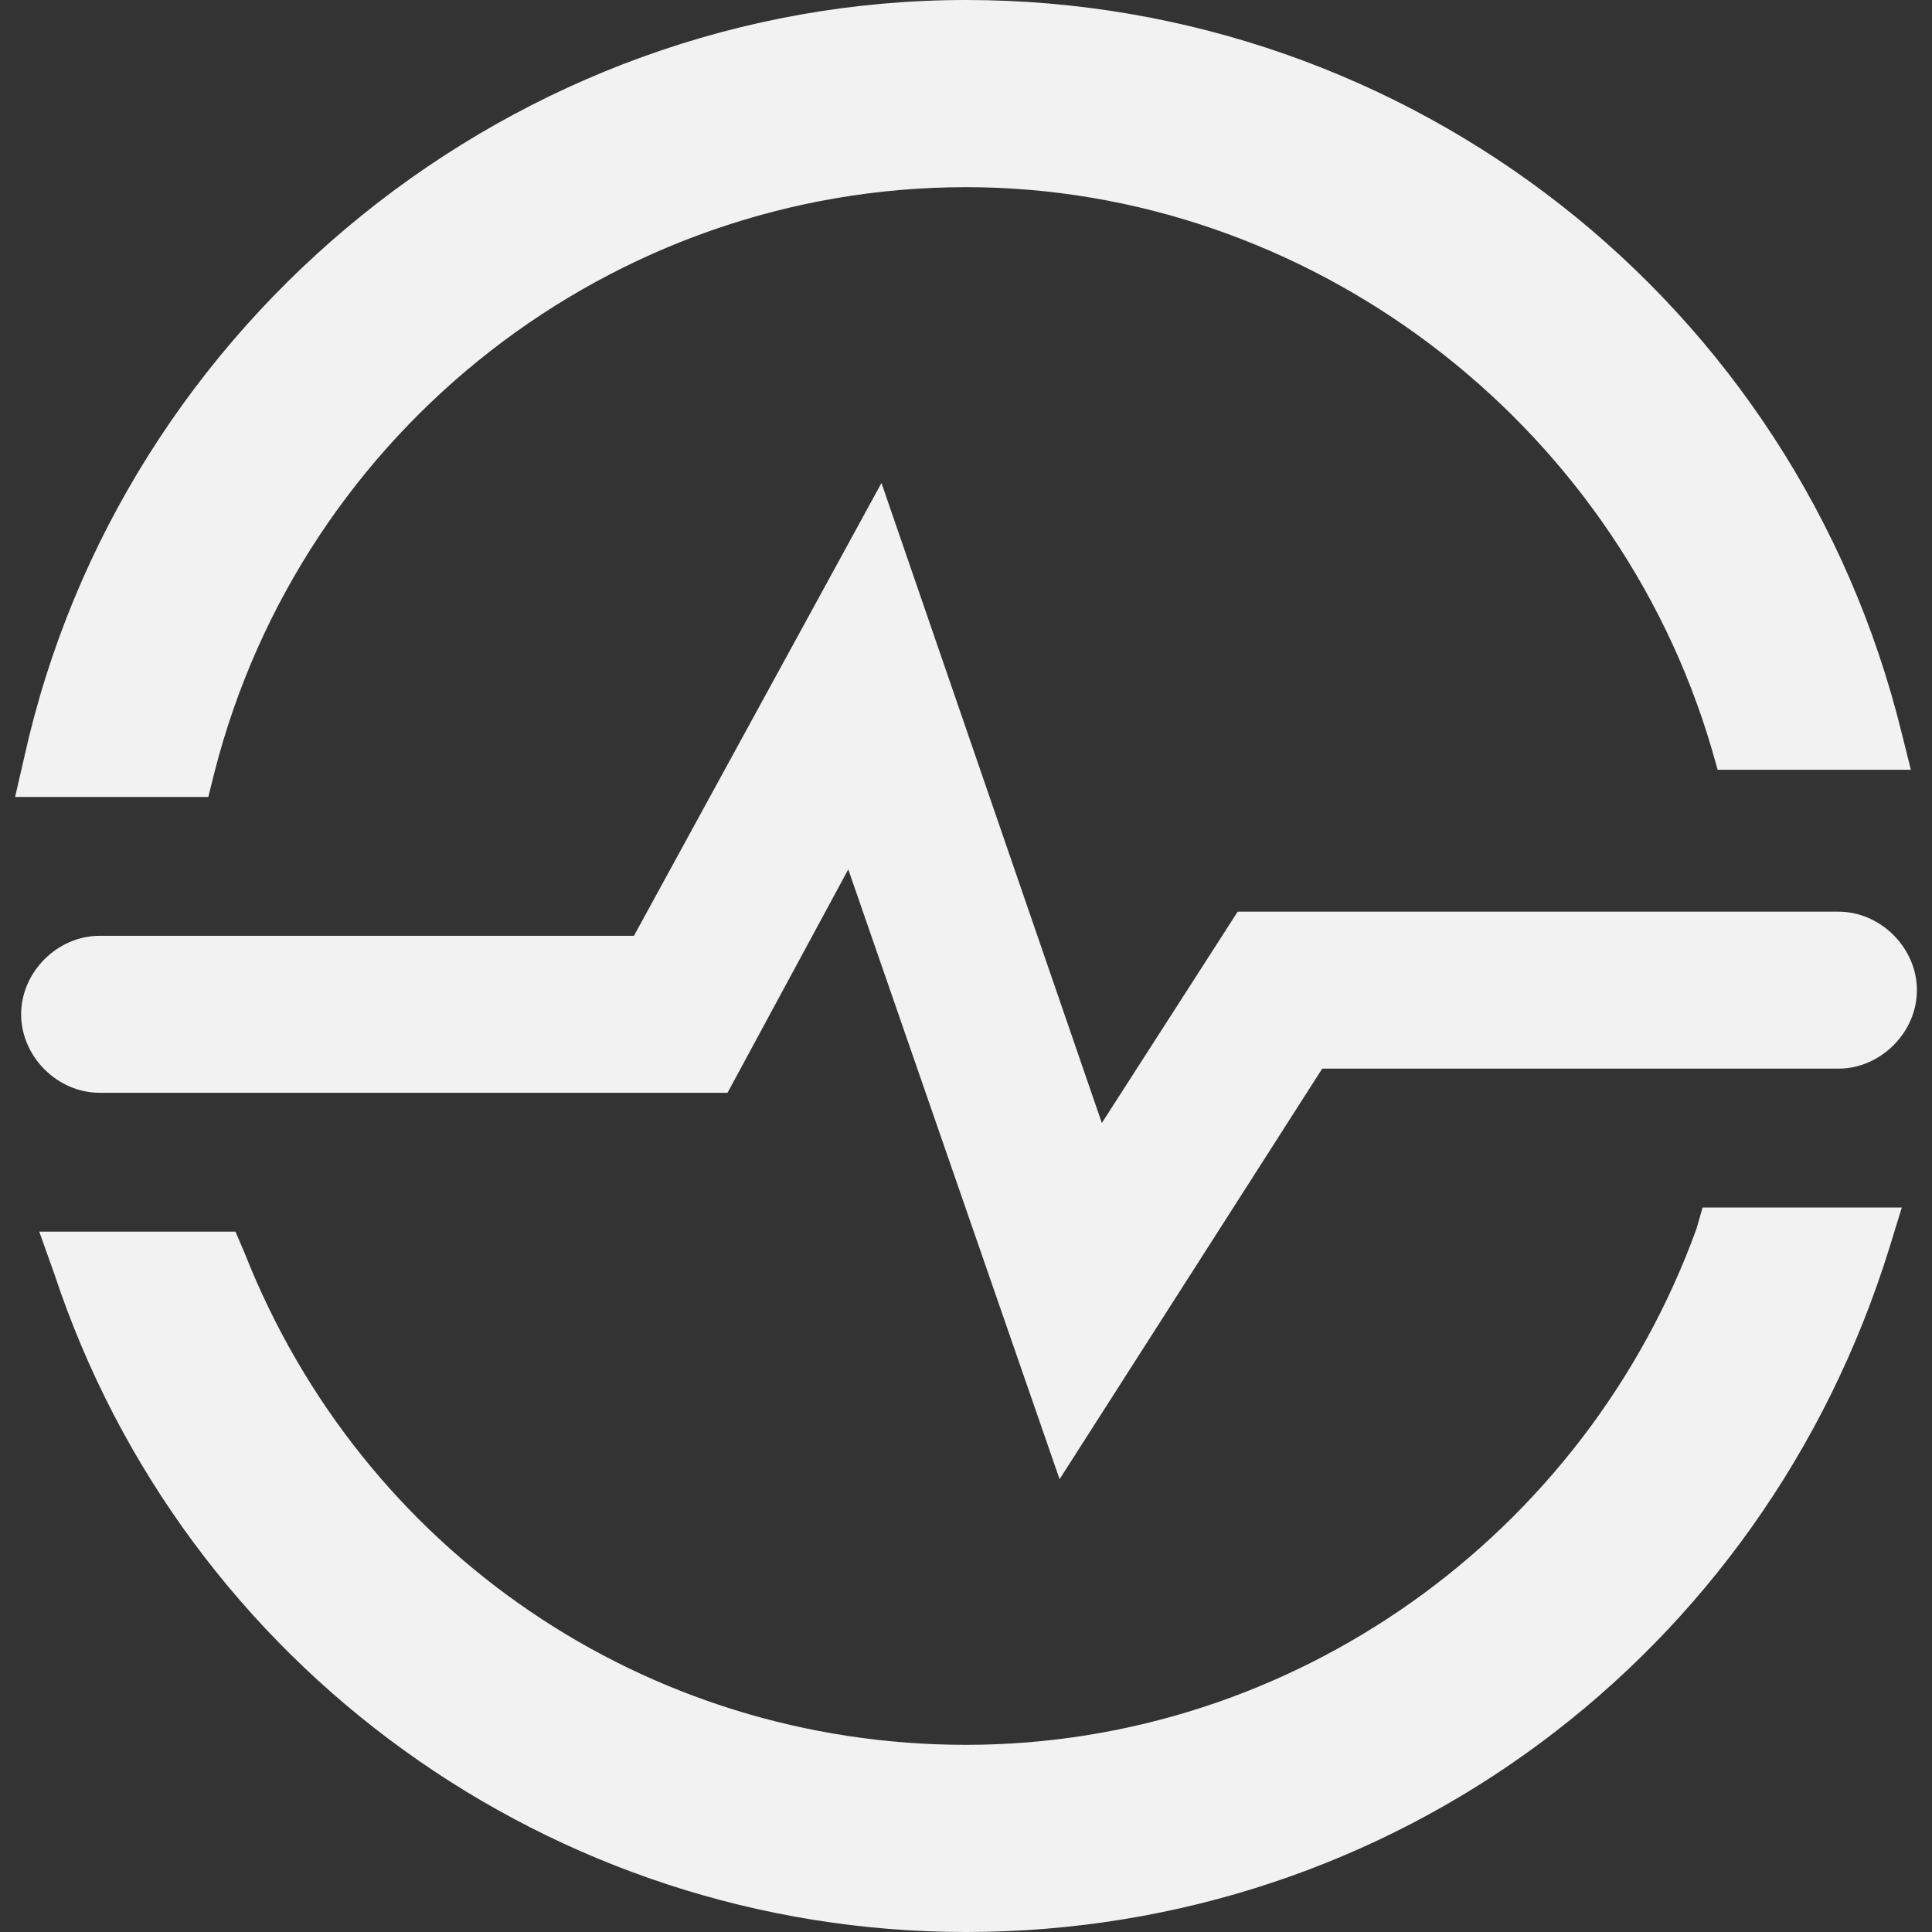 <svg xmlns="http://www.w3.org/2000/svg" viewBox="0 0 64 64" x="0px" y="0px" height="100%" width="100%" preserveAspectRatio="none">
    <rect x="0" y="0" width="64" height="64" fill="#333333" stroke="none"/>
    <g fill="#f2f2f2">
      <path d="M 56.4 40 l -0.2 0.7 C 52.5 50.9 42.8 57.8 32 57.8 c -10.6 0 -20 -6.4 -23.9 -16.3 l -0.3 -0.7 H 1.3 l 0.5 1.4 C 6.1 55.2 18.3 64 32 64 c 14.1 0 26.4 -9.1 30.6 -22.7 L 63 40 H 56.4 Z"></path>
      <path d="M 35.1 49 l -7 -20.2 l -4 7.4 H 3.3 c -1.4 0 -2.6 -1.2 -2.6 -2.6 c 0 -1.4 1.2 -2.6 2.6 -2.6 H 21 l 8.2 -15 l 7.3 21.2 l 4.5 -7 h 19.9 c 1.4 0 2.6 1.2 2.6 2.6 c 0 1.4 -1.2 2.6 -2.6 2.6 H 43.8 L 35.1 49 Z"></path>
      <path d="M 63 24.3 C 59.5 10 46.7 0 32 0 C 17.1 0 4 10.6 0.8 25.1 l -0.3 1.3 h 6.4 l 0.2 -0.8 C 10 14.2 20.3 6.2 32 6.2 c 11.3 0 21.5 7.7 24.7 18.6 l 0.2 0.7 h 6.4 L 63 24.3 Z"></path>
    </g>
  </svg>
